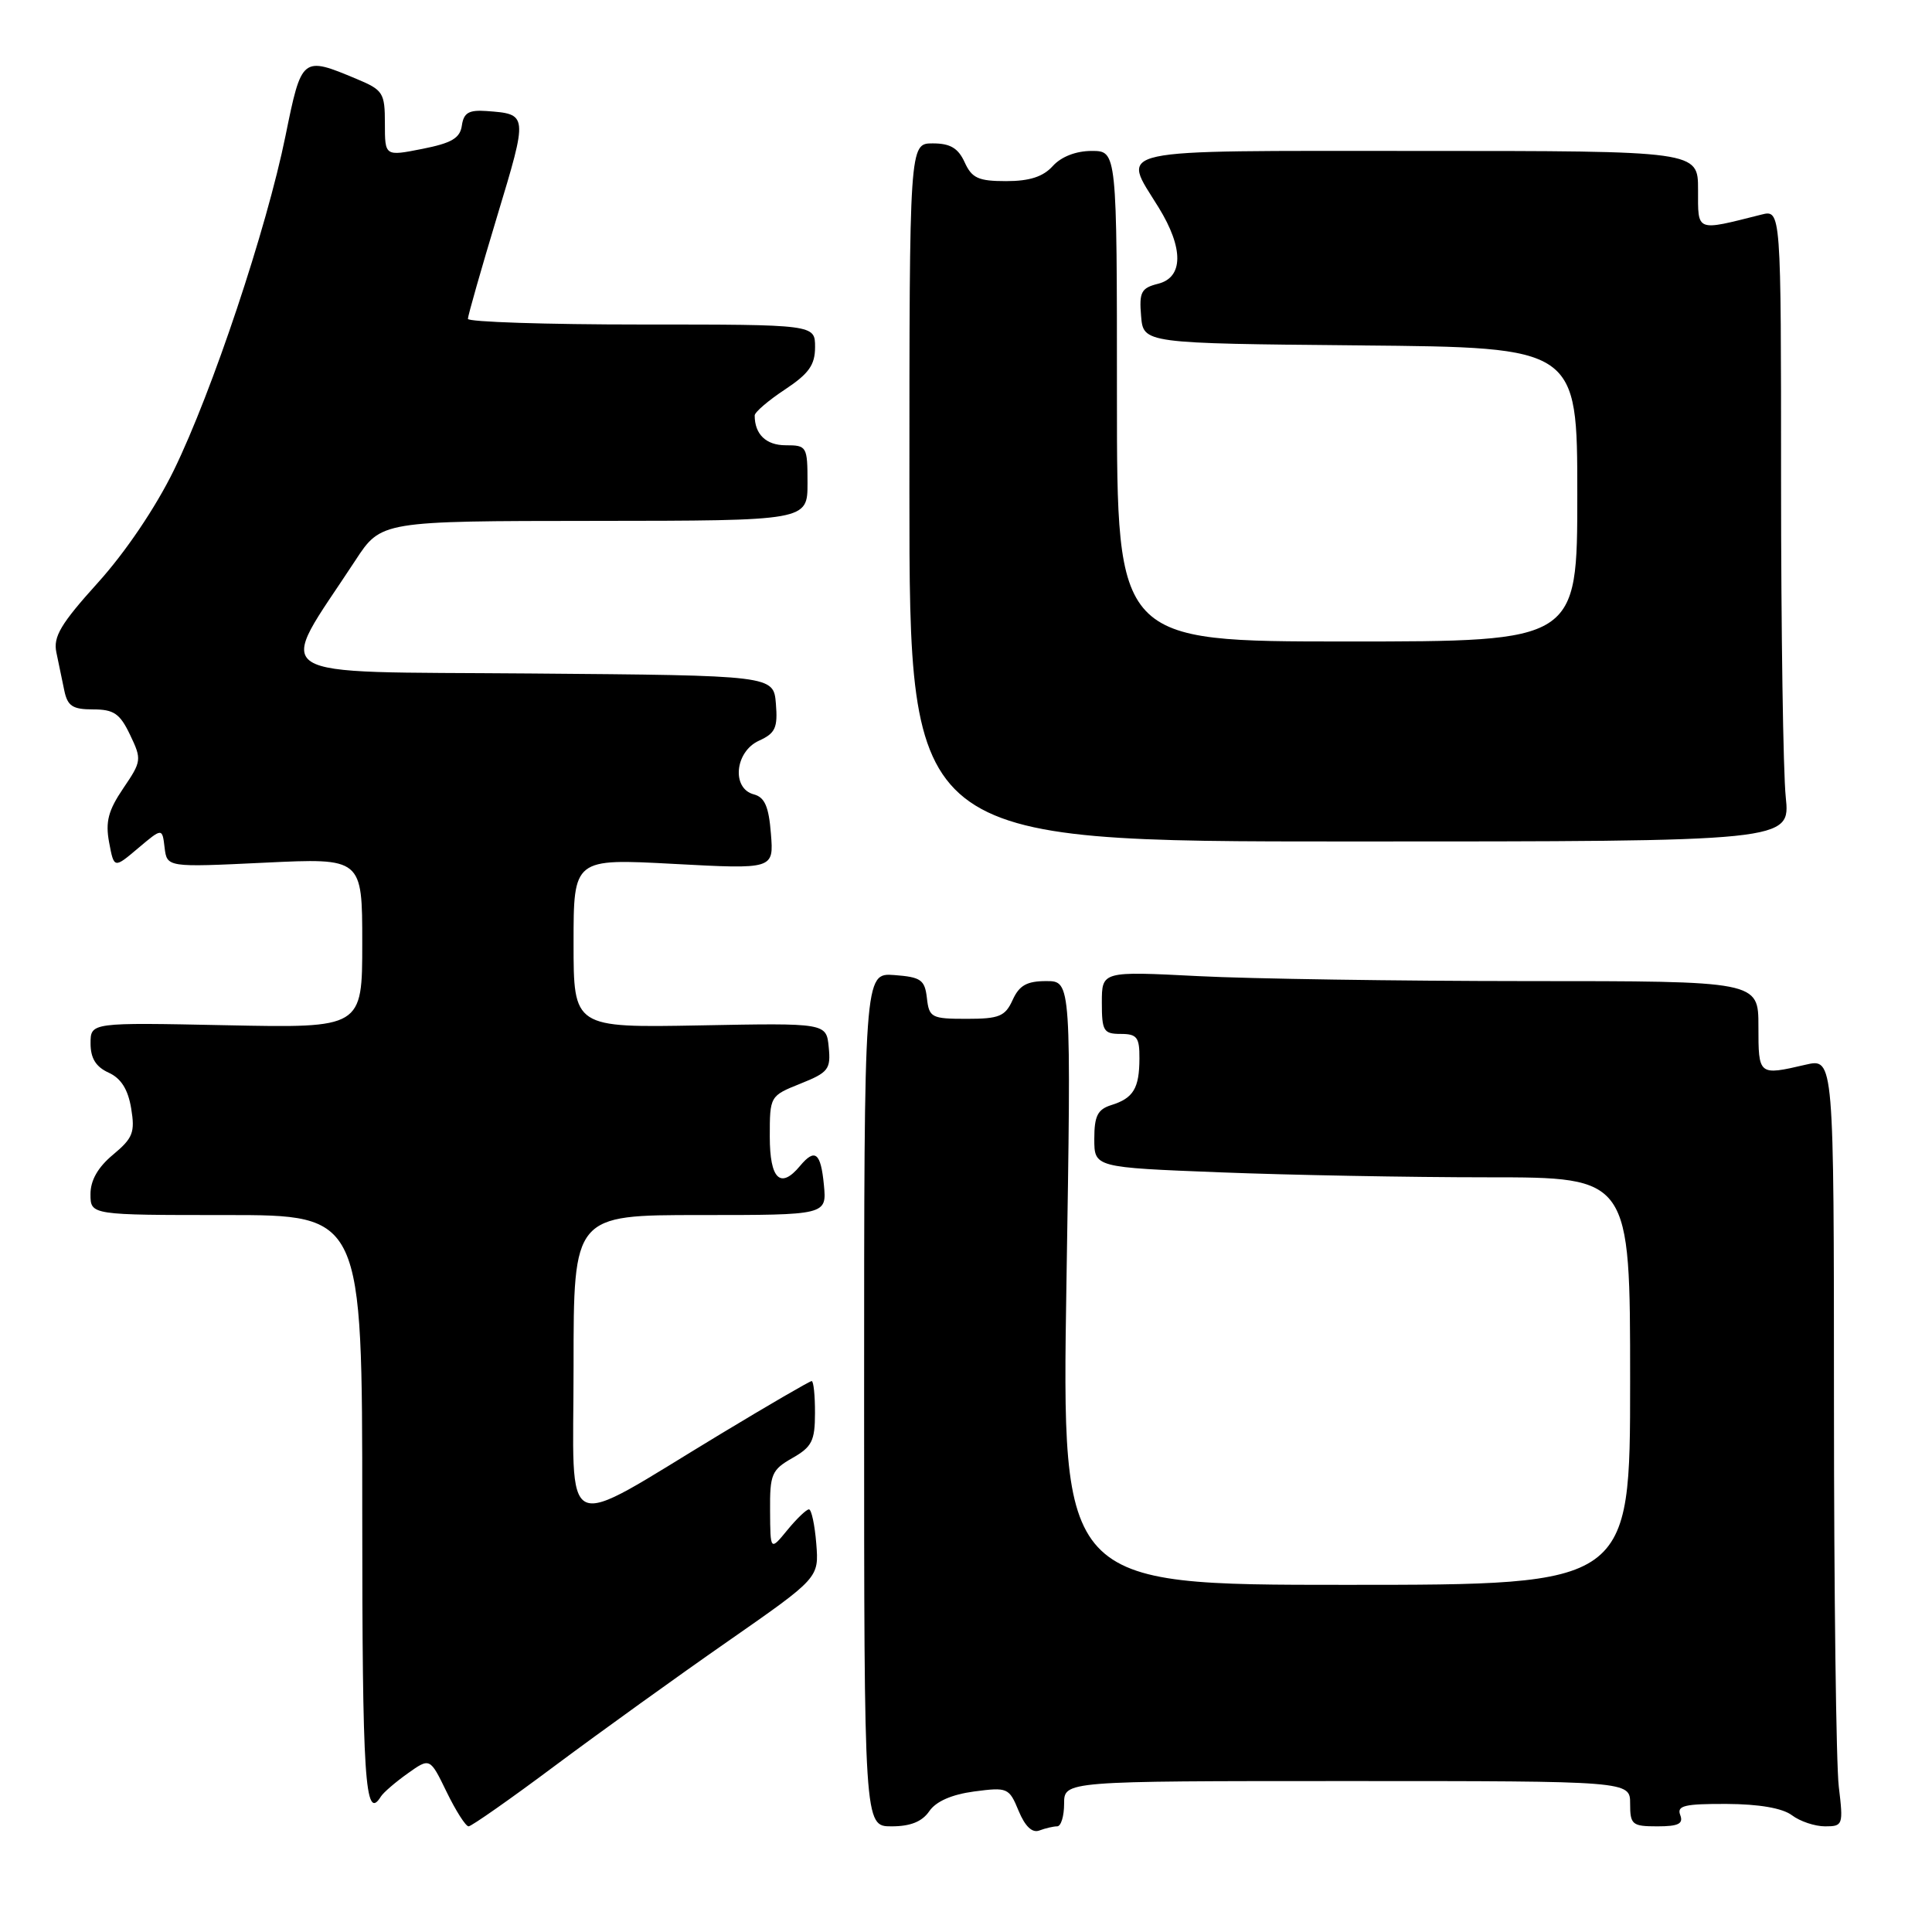 <?xml version="1.0" encoding="UTF-8" standalone="no"?>
<!DOCTYPE svg PUBLIC "-//W3C//DTD SVG 1.1//EN" "http://www.w3.org/Graphics/SVG/1.1/DTD/svg11.dtd" >
<svg xmlns="http://www.w3.org/2000/svg" xmlns:xlink="http://www.w3.org/1999/xlink" version="1.1" viewBox="0 0 256 256">
 <g >
 <path fill="currentColor"
d=" M 140.08 242.00 C 140.59 242.00 141.00 240.65 141.00 239.00 C 141.00 236.00 141.00 236.00 178.50 236.00 C 216.00 236.00 216.00 236.00 216.00 239.00 C 216.00 241.78 216.27 242.00 219.61 242.00 C 222.40 242.00 223.08 241.66 222.64 240.50 C 222.16 239.26 223.21 239.01 228.78 239.03 C 233.10 239.05 236.19 239.59 237.44 240.53 C 238.51 241.34 240.48 242.00 241.83 242.00 C 244.20 242.00 244.26 241.83 243.65 236.75 C 243.30 233.86 243.01 210.96 243.01 185.86 C 243.00 140.21 243.00 140.21 239.25 141.08 C 233.01 142.53 233.00 142.52 233.00 136.00 C 233.00 130.00 233.00 130.00 202.25 130.00 C 185.34 129.99 165.76 129.70 158.75 129.34 C 146.00 128.69 146.00 128.69 146.00 132.85 C 146.00 136.61 146.23 137.00 148.50 137.00 C 150.66 137.00 151.00 137.45 150.98 140.25 C 150.97 144.21 150.18 145.52 147.25 146.43 C 145.44 147.00 145.00 147.87 145.00 150.91 C 145.00 154.69 145.00 154.69 161.66 155.34 C 170.82 155.70 186.80 156.00 197.16 156.00 C 216.00 156.00 216.00 156.00 216.00 183.00 C 216.00 210.00 216.00 210.00 178.34 210.00 C 140.68 210.00 140.68 210.00 141.31 170.00 C 141.95 130.00 141.95 130.00 138.64 130.00 C 136.07 130.00 135.06 130.56 134.18 132.50 C 133.19 134.68 132.40 135.00 128.09 135.00 C 123.43 135.00 123.11 134.84 122.82 132.25 C 122.54 129.82 122.03 129.47 118.50 129.20 C 114.50 128.91 114.50 128.91 114.50 185.45 C 114.50 242.00 114.50 242.00 118.13 242.00 C 120.64 242.00 122.18 241.38 123.13 240.00 C 124.02 238.69 126.11 237.78 129.08 237.38 C 133.50 236.80 133.71 236.88 134.97 239.94 C 135.83 242.02 136.78 242.91 137.72 242.55 C 138.52 242.25 139.58 242.00 140.08 242.00 Z  M 73.60 233.92 C 79.56 229.48 89.85 222.07 96.48 217.46 C 108.52 209.07 108.52 209.07 108.16 204.53 C 107.96 202.04 107.52 200.00 107.19 200.00 C 106.85 200.00 105.56 201.24 104.32 202.75 C 102.07 205.50 102.07 205.50 102.04 200.20 C 102.00 195.35 102.25 194.76 104.99 193.20 C 107.58 191.73 107.99 190.92 107.99 187.25 C 108.00 184.91 107.80 183.00 107.55 183.00 C 107.30 183.00 101.86 186.16 95.47 190.02 C 73.88 203.06 76.00 204.03 76.00 181.02 C 76.00 161.00 76.00 161.00 92.78 161.00 C 109.55 161.00 109.55 161.00 109.17 157.00 C 108.76 152.72 107.99 152.11 106.00 154.50 C 103.41 157.62 102.00 156.24 102.00 150.61 C 102.00 145.24 102.02 145.21 106.06 143.59 C 109.76 142.11 110.10 141.68 109.81 138.76 C 109.50 135.55 109.50 135.55 92.75 135.87 C 76.00 136.18 76.00 136.18 76.00 124.97 C 76.00 113.76 76.00 113.76 89.26 114.47 C 102.53 115.18 102.53 115.18 102.15 110.47 C 101.87 106.88 101.33 105.64 99.89 105.26 C 96.91 104.48 97.37 99.61 100.56 98.15 C 102.74 97.16 103.07 96.44 102.81 93.24 C 102.50 89.50 102.50 89.50 70.28 89.24 C 34.30 88.94 36.53 90.38 47.08 74.27 C 50.50 69.04 50.50 69.04 78.75 69.02 C 107.00 69.00 107.00 69.00 107.00 64.00 C 107.00 59.15 106.91 59.00 104.11 59.00 C 101.51 59.00 100.00 57.55 100.00 55.05 C 100.00 54.62 101.80 53.07 104.00 51.62 C 107.18 49.51 108.00 48.36 108.00 45.99 C 108.00 43.00 108.00 43.00 85.00 43.00 C 72.35 43.00 62.00 42.66 62.00 42.25 C 62.00 41.84 63.74 35.73 65.87 28.67 C 69.98 15.07 69.98 15.12 64.43 14.71 C 62.12 14.55 61.44 14.95 61.20 16.63 C 60.96 18.31 59.85 18.96 55.95 19.73 C 51.00 20.71 51.00 20.71 51.00 16.37 C 51.00 12.30 50.77 11.93 47.25 10.46 C 40.02 7.43 39.97 7.48 37.83 18.00 C 35.33 30.31 28.12 51.90 23.04 62.30 C 20.63 67.24 16.62 73.17 12.98 77.20 C 8.05 82.66 7.03 84.37 7.47 86.45 C 7.76 87.85 8.23 90.12 8.52 91.50 C 8.95 93.56 9.62 94.00 12.33 94.00 C 15.09 94.00 15.89 94.55 17.24 97.38 C 18.80 100.64 18.76 100.88 16.33 104.46 C 14.34 107.40 13.95 108.89 14.46 111.63 C 15.11 115.09 15.11 115.09 18.30 112.39 C 21.50 109.69 21.50 109.69 21.81 112.31 C 22.13 114.93 22.13 114.93 35.06 114.31 C 48.00 113.69 48.00 113.69 48.00 124.96 C 48.00 136.22 48.00 136.22 30.00 135.85 C 12.00 135.48 12.00 135.48 12.00 138.26 C 12.00 140.22 12.70 141.36 14.39 142.13 C 16.04 142.88 16.96 144.34 17.38 146.86 C 17.91 150.05 17.61 150.81 14.98 153.00 C 12.97 154.67 11.98 156.41 11.99 158.25 C 12.00 161.00 12.00 161.00 30.00 161.00 C 48.00 161.00 48.00 161.00 48.00 200.00 C 48.00 235.93 48.36 241.46 50.47 238.05 C 50.80 237.52 52.39 236.15 54.02 234.99 C 56.97 232.89 56.97 232.89 59.18 237.44 C 60.40 239.95 61.71 242.00 62.09 242.00 C 62.46 242.00 67.65 238.37 73.60 233.92 Z  M 236.62 105.60 C 236.28 102.36 236.00 83.52 236.00 63.74 C 236.00 27.78 236.00 27.78 233.38 28.44 C 224.63 30.64 225.00 30.79 225.00 25.12 C 225.00 20.00 225.00 20.00 188.00 20.00 C 146.36 20.00 148.61 19.51 153.53 27.50 C 156.85 32.89 156.82 36.76 153.45 37.60 C 151.22 38.16 150.93 38.70 151.20 41.87 C 151.50 45.50 151.50 45.50 180.25 45.77 C 209.00 46.03 209.00 46.03 209.00 65.52 C 209.00 85.00 209.00 85.00 178.50 85.00 C 148.00 85.00 148.00 85.00 148.00 52.50 C 148.00 20.00 148.00 20.00 144.65 20.00 C 142.58 20.00 140.62 20.76 139.50 22.00 C 138.22 23.42 136.42 24.00 133.32 24.00 C 129.64 24.00 128.78 23.61 127.82 21.50 C 126.96 19.62 125.91 19.00 123.59 19.00 C 120.50 19.00 120.50 19.00 120.50 65.25 C 120.50 111.50 120.50 111.50 178.87 111.50 C 237.23 111.50 237.23 111.50 236.62 105.60 Z "/>
</g>
</svg>